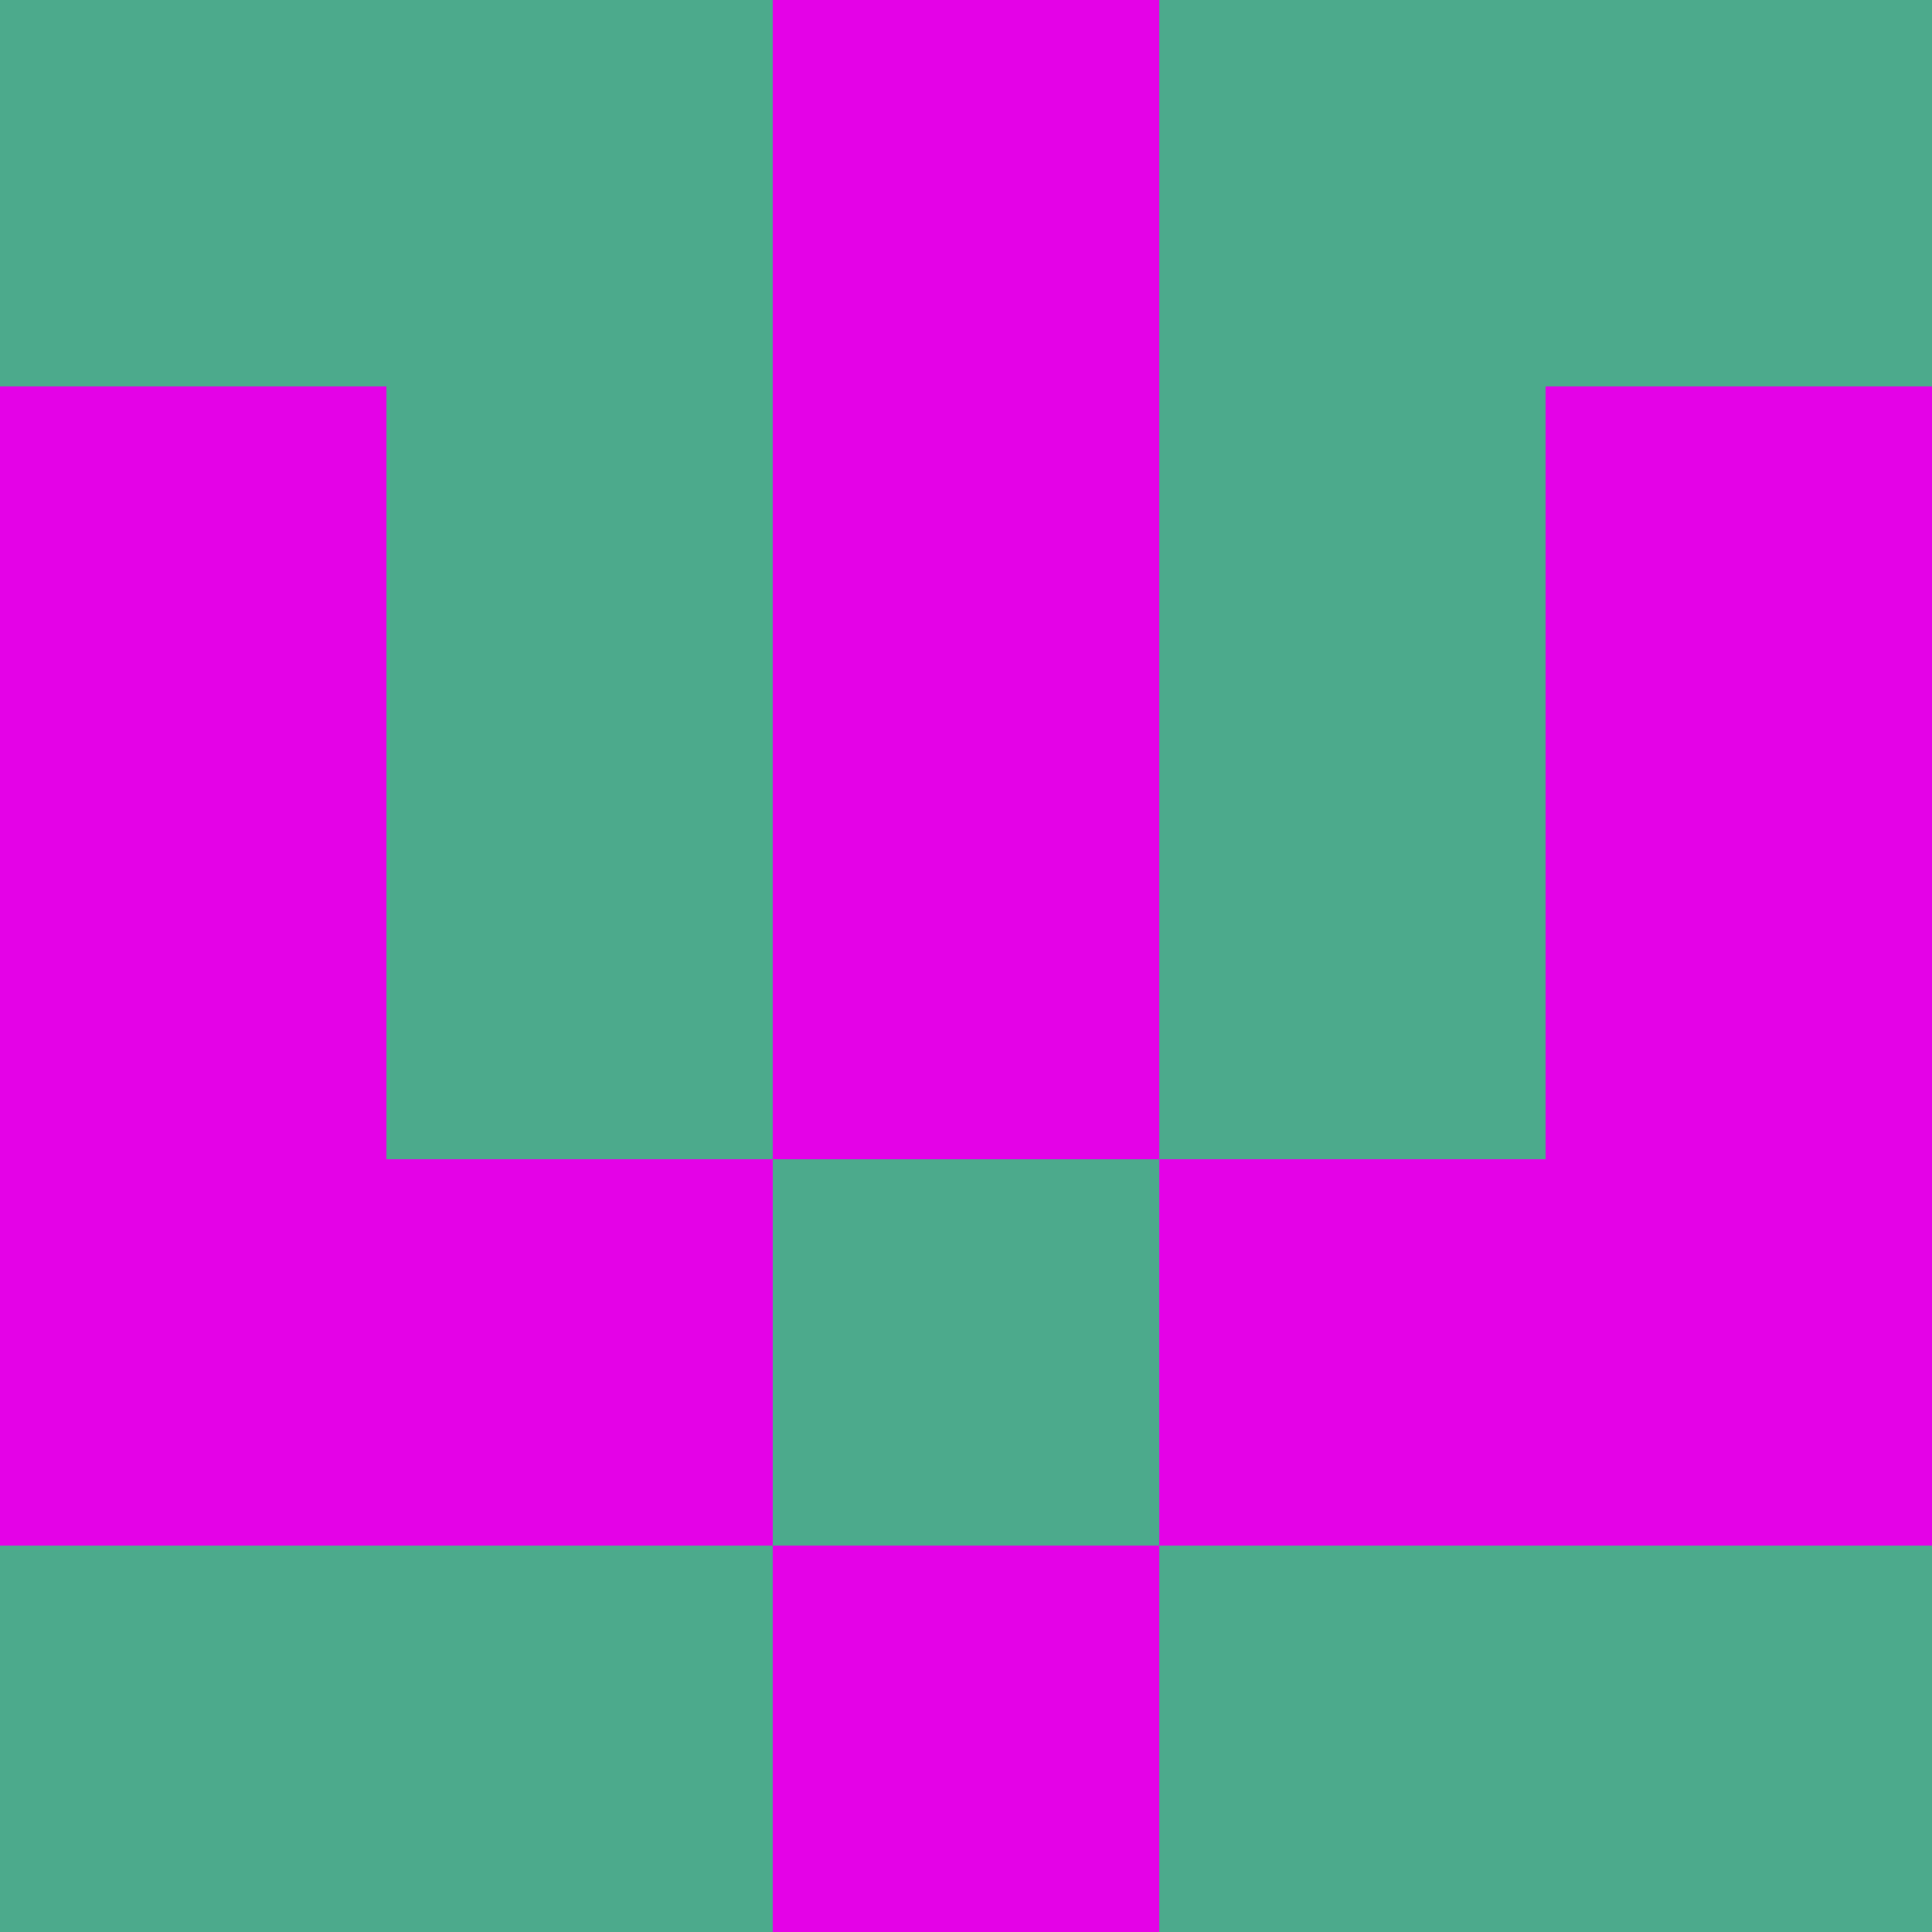 <?xml version="1.0" encoding="utf-8"?>
<!DOCTYPE svg PUBLIC "-//W3C//DTD SVG 20010904//EN"
        "http://www.w3.org/TR/2001/REC-SVG-20010904/DTD/svg10.dtd">

<svg viewBox="0 0 5 5"
     xmlns="http://www.w3.org/2000/svg"
     xmlns:xlink="http://www.w3.org/1999/xlink">

            <rect x ="0" y="0"
          width="1" height="1"
          fill="#4CAA8C"></rect>
        <rect x ="4" y="0"
          width="1" height="1"
          fill="#4CAA8C"></rect>
        <rect x ="1" y="0"
          width="1" height="1"
          fill="#4CAA8C"></rect>
        <rect x ="3" y="0"
          width="1" height="1"
          fill="#4CAA8C"></rect>
        <rect x ="2" y="0"
          width="1" height="1"
          fill="#E402E7"></rect>
                <rect x ="0" y="1"
          width="1" height="1"
          fill="#E402E7"></rect>
        <rect x ="4" y="1"
          width="1" height="1"
          fill="#E402E7"></rect>
        <rect x ="1" y="1"
          width="1" height="1"
          fill="#4CAA8C"></rect>
        <rect x ="3" y="1"
          width="1" height="1"
          fill="#4CAA8C"></rect>
        <rect x ="2" y="1"
          width="1" height="1"
          fill="#E402E7"></rect>
                <rect x ="0" y="2"
          width="1" height="1"
          fill="#E402E7"></rect>
        <rect x ="4" y="2"
          width="1" height="1"
          fill="#E402E7"></rect>
        <rect x ="1" y="2"
          width="1" height="1"
          fill="#4CAA8C"></rect>
        <rect x ="3" y="2"
          width="1" height="1"
          fill="#4CAA8C"></rect>
        <rect x ="2" y="2"
          width="1" height="1"
          fill="#E402E7"></rect>
                <rect x ="0" y="3"
          width="1" height="1"
          fill="#E402E7"></rect>
        <rect x ="4" y="3"
          width="1" height="1"
          fill="#E402E7"></rect>
        <rect x ="1" y="3"
          width="1" height="1"
          fill="#E402E7"></rect>
        <rect x ="3" y="3"
          width="1" height="1"
          fill="#E402E7"></rect>
        <rect x ="2" y="3"
          width="1" height="1"
          fill="#4CAA8C"></rect>
                <rect x ="0" y="4"
          width="1" height="1"
          fill="#4CAA8C"></rect>
        <rect x ="4" y="4"
          width="1" height="1"
          fill="#4CAA8C"></rect>
        <rect x ="1" y="4"
          width="1" height="1"
          fill="#4CAA8C"></rect>
        <rect x ="3" y="4"
          width="1" height="1"
          fill="#4CAA8C"></rect>
        <rect x ="2" y="4"
          width="1" height="1"
          fill="#E402E7"></rect>
        </svg>


